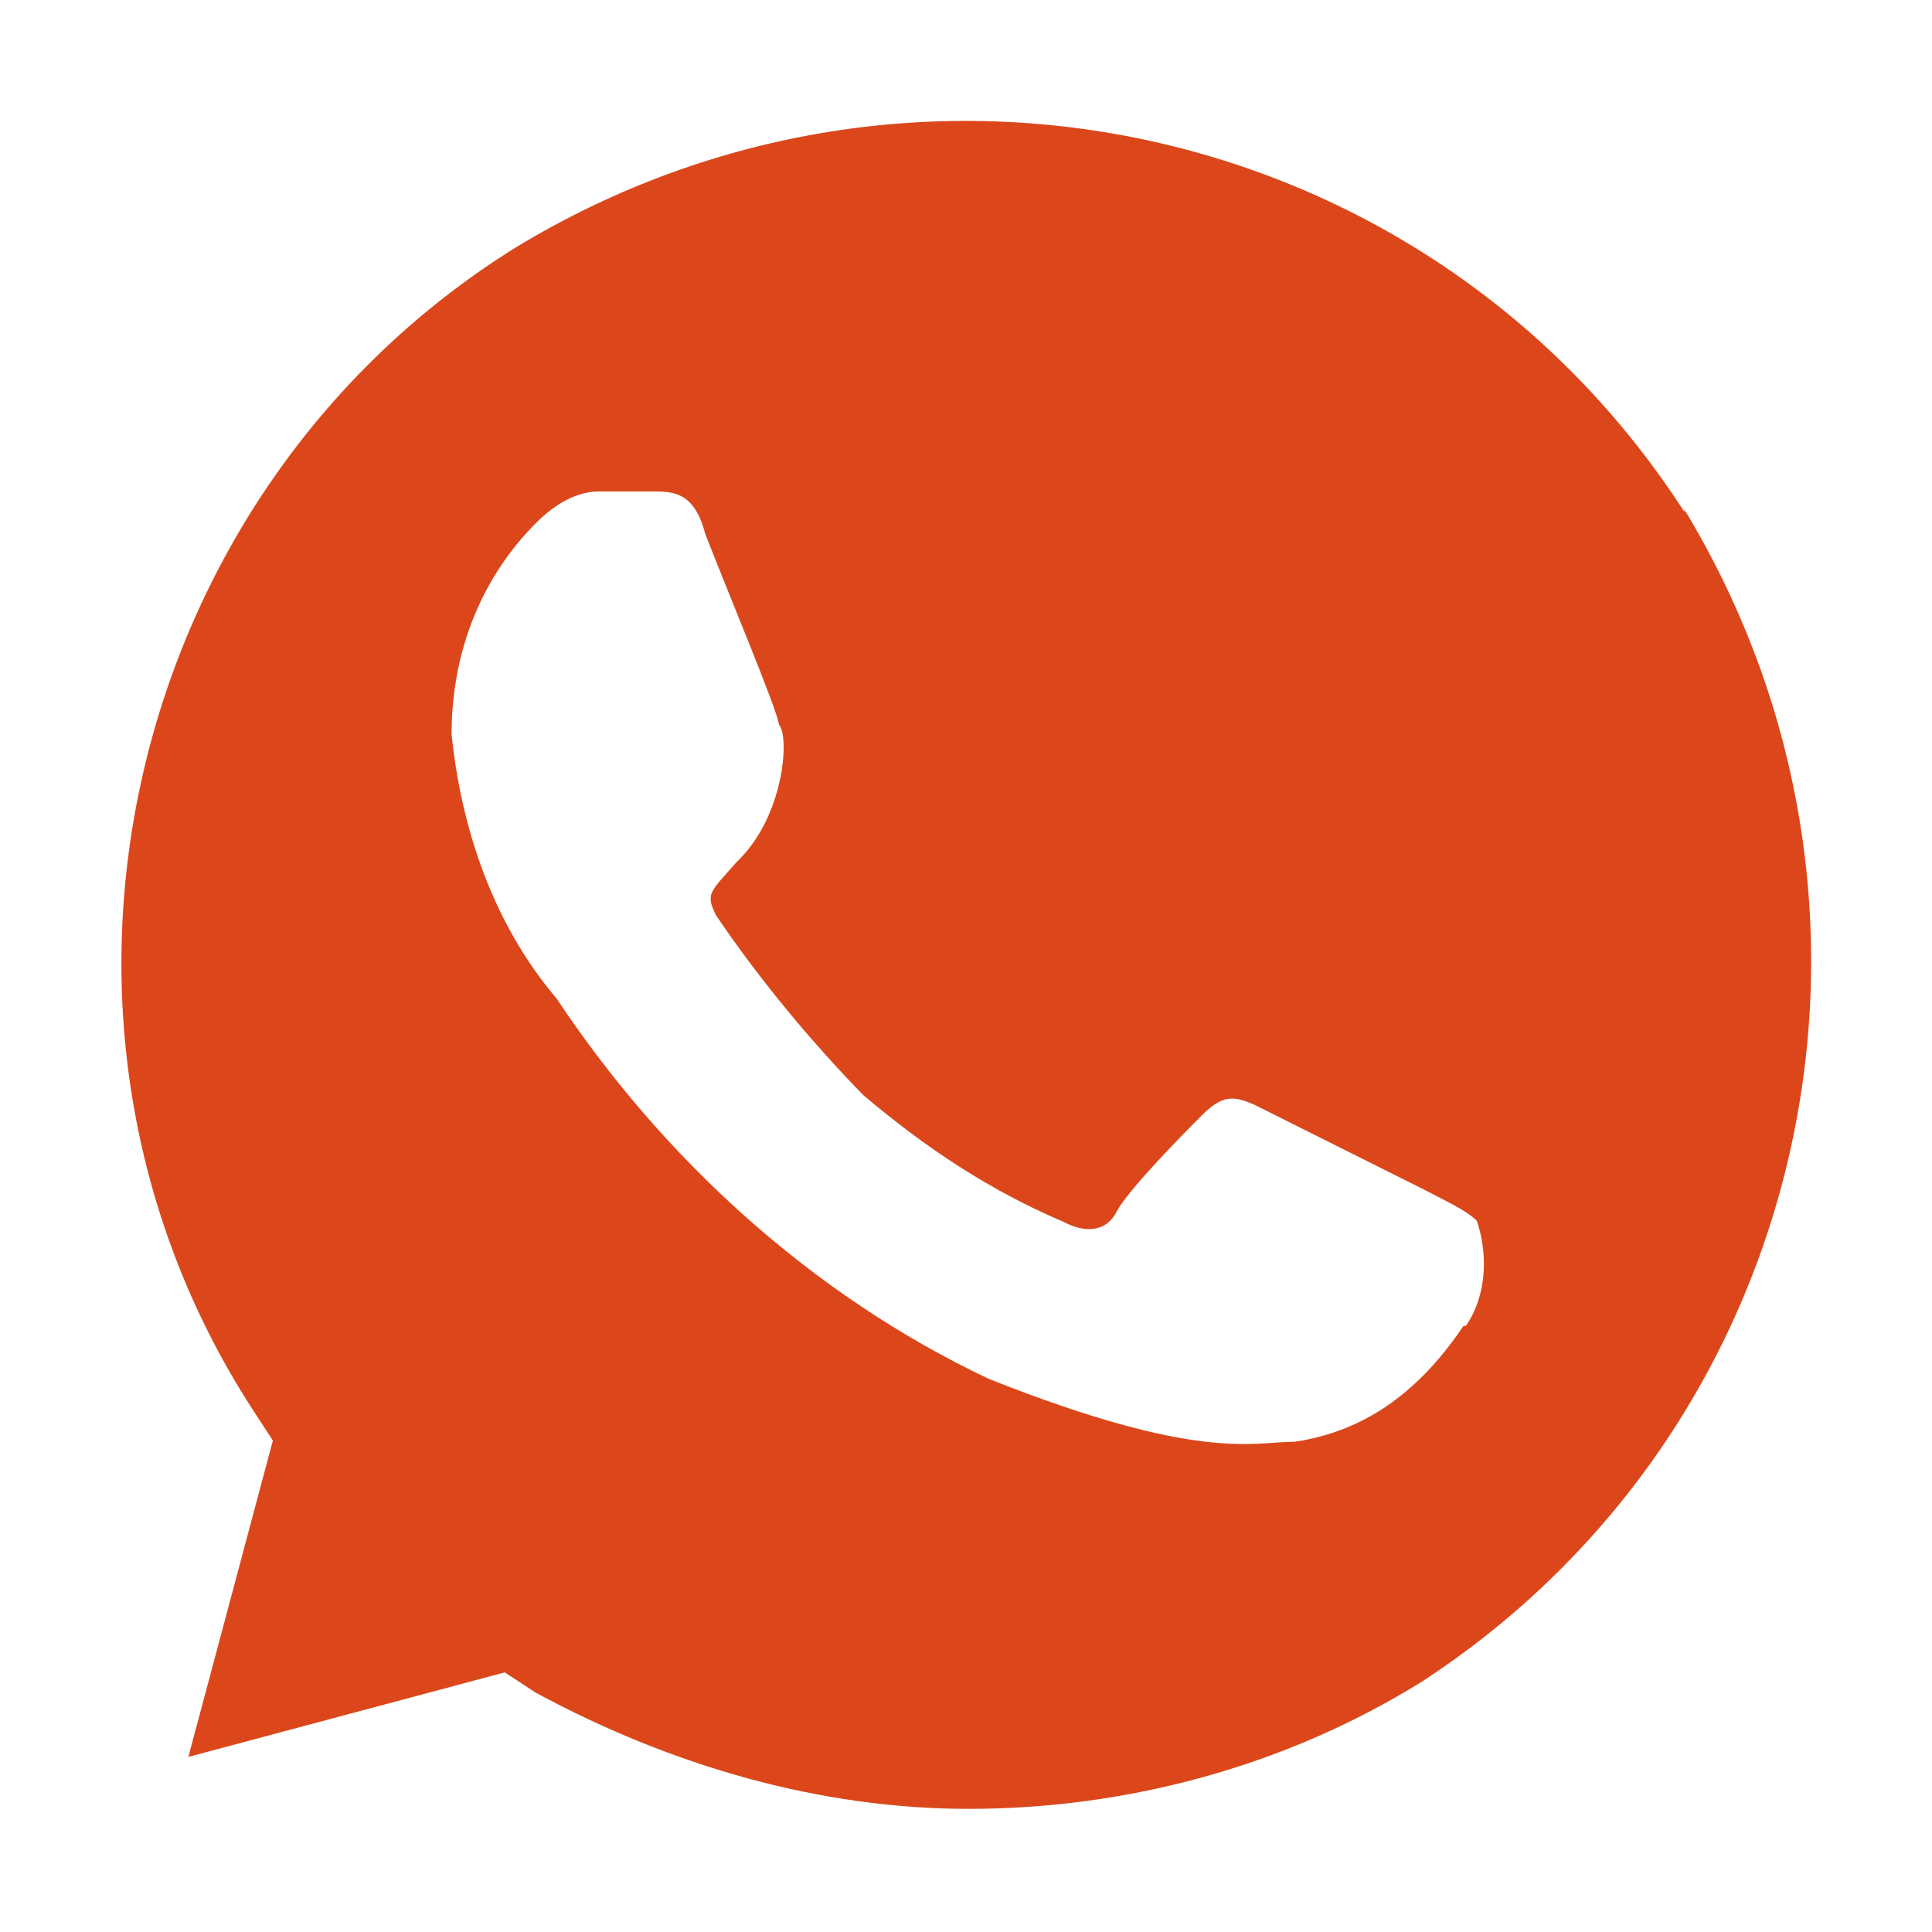 <svg width="38" height="38" viewBox="0 0 38 38" fill="none" xmlns="http://www.w3.org/2000/svg">
<path d="M33.131 10.07C28.167 2.375 18.002 0.095 10.141 4.869C2.47 9.643 -0 20.045 4.964 27.716L5.367 28.334L3.705 34.556L9.927 32.894L10.545 33.297C13.229 34.746 16.15 35.578 19.047 35.578C22.159 35.578 25.27 34.746 27.954 33.084C35.625 28.096 37.905 17.907 33.131 10.023V10.07ZM28.785 26.078C27.954 27.312 26.909 28.144 25.46 28.358C24.629 28.358 23.584 28.761 19.451 27.122C15.936 25.46 13.015 22.753 10.949 19.641C9.714 18.192 9.072 16.316 8.882 14.44C8.882 12.777 9.5 11.329 10.545 10.284C10.949 9.88 11.376 9.666 11.78 9.666H12.825C13.229 9.666 13.656 9.666 13.87 10.498C14.274 11.543 15.319 14.036 15.319 14.25C15.532 14.464 15.437 16.055 14.487 16.957C13.965 17.551 13.87 17.575 14.084 18.003C14.915 19.238 15.96 20.496 16.981 21.541C18.216 22.586 19.475 23.418 20.924 24.035C21.327 24.249 21.755 24.249 21.969 23.821C22.182 23.418 23.204 22.372 23.631 21.945C24.035 21.541 24.249 21.541 24.676 21.731L28.001 23.394C28.405 23.608 28.832 23.797 29.046 24.011C29.26 24.629 29.26 25.46 28.832 26.078H28.785Z" fill="#DB471B"/>
</svg>
